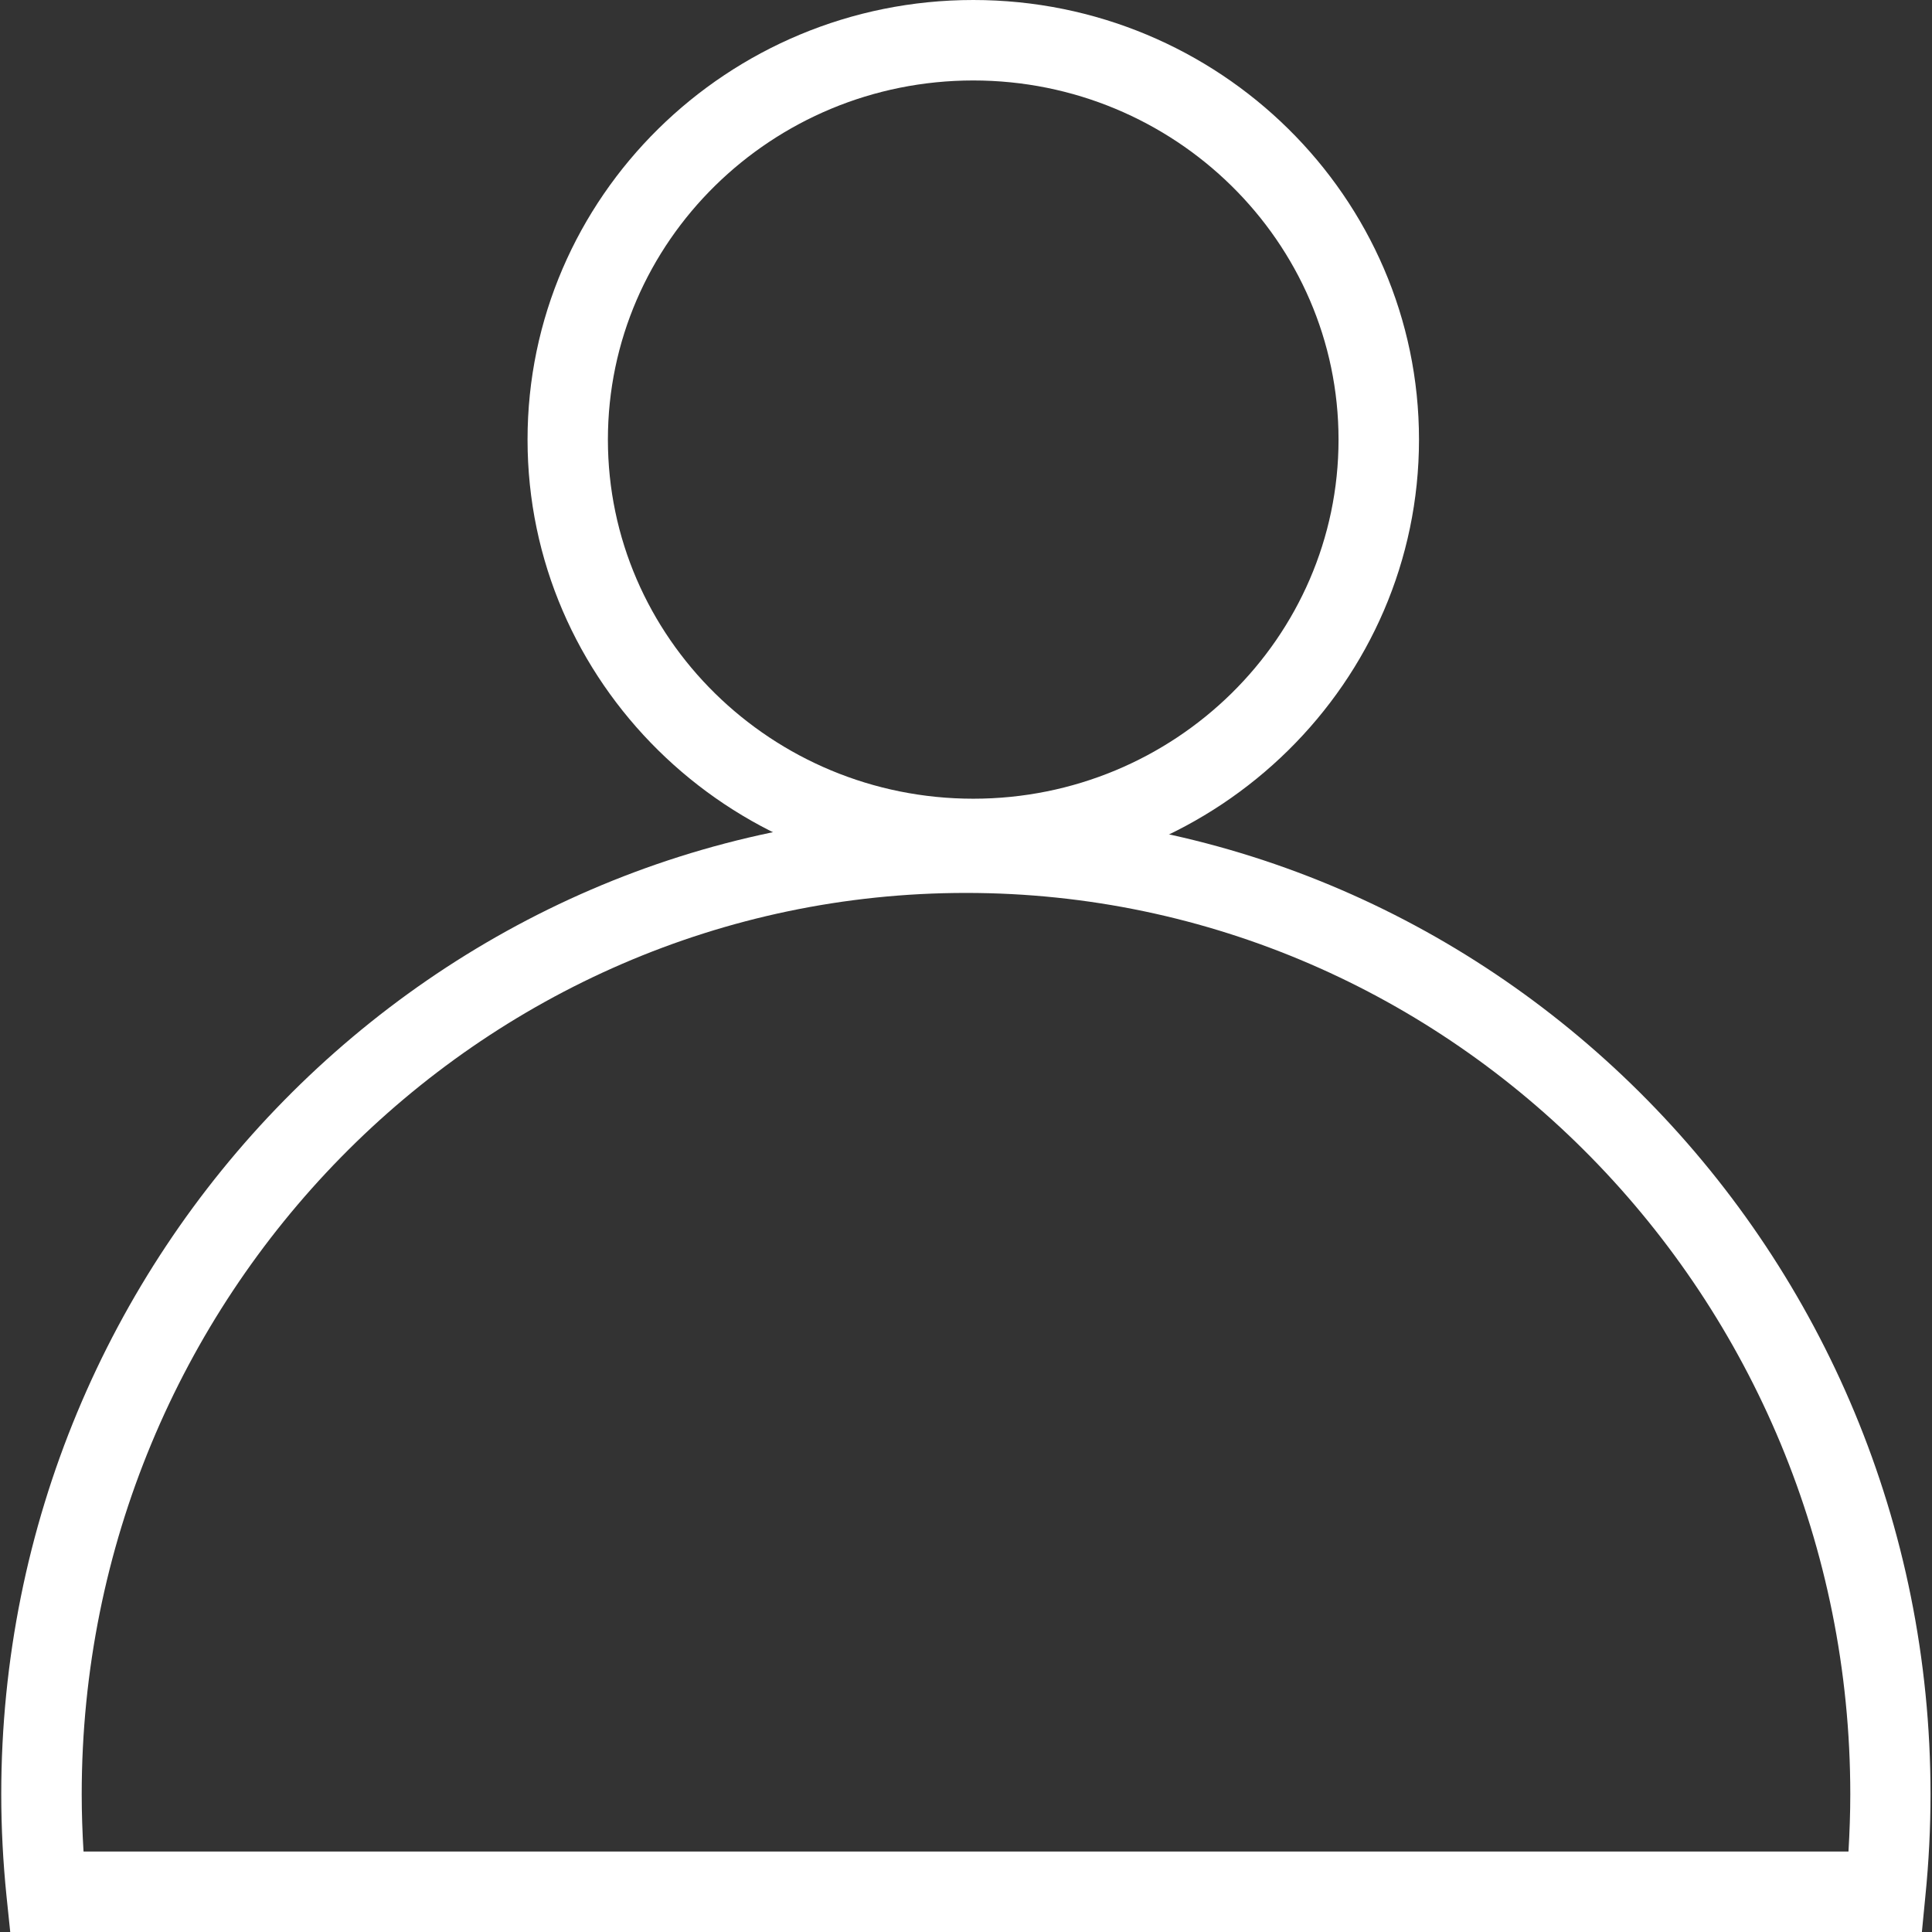 <?xml version="1.0" encoding="utf-8"?>
<!-- Generator: Adobe Illustrator 26.1.0, SVG Export Plug-In . SVG Version: 6.00 Build 0)  -->
<svg version="1.1" id="Layer_1" xmlns="http://www.w3.org/2000/svg" xmlns:xlink="http://www.w3.org/1999/xlink" x="0px" y="0px"
	 width="17px" height="17px" viewBox="0 0 17 17" style="enable-background:new 0 0 17 17;" xml:space="preserve">
<rect x="0" y="0" width="17" height="17" fill="#333333" stroke="none"/>
<g>
	<path style="fill:#FFFFFF;" d="M8.564,7.736c-2.163,0-3.922-1.735-3.922-3.867C4.641,1.736,6.401,0,8.564,0
		c2.163,0,3.922,1.735,3.922,3.868C12.486,6.001,10.726,7.736,8.564,7.736z M8.564,0.708c-1.773,0-3.215,1.418-3.215,3.16
		c0,1.742,1.442,3.16,3.215,3.16c1.772,0,3.214-1.417,3.214-3.16C11.778,2.126,10.336,0.708,8.564,0.708z"/>
</g>
<g>
	<path style="fill:#FFFFFF;" d="M16.911,17H0.09l-0.033-0.318c-0.03-0.295-0.046-0.596-0.046-0.894c0-4.763,3.808-8.639,8.488-8.639
		s8.488,3.875,8.488,8.639c0,0.295-0.015,0.596-0.045,0.893L16.911,17z M0.735,16.292h15.53c0.01-0.169,0.016-0.337,0.016-0.504
		c0-4.373-3.49-7.931-7.781-7.931c-4.29,0-7.781,3.558-7.781,7.931C0.719,15.956,0.725,16.125,0.735,16.292z"/>
</g>
</svg>
